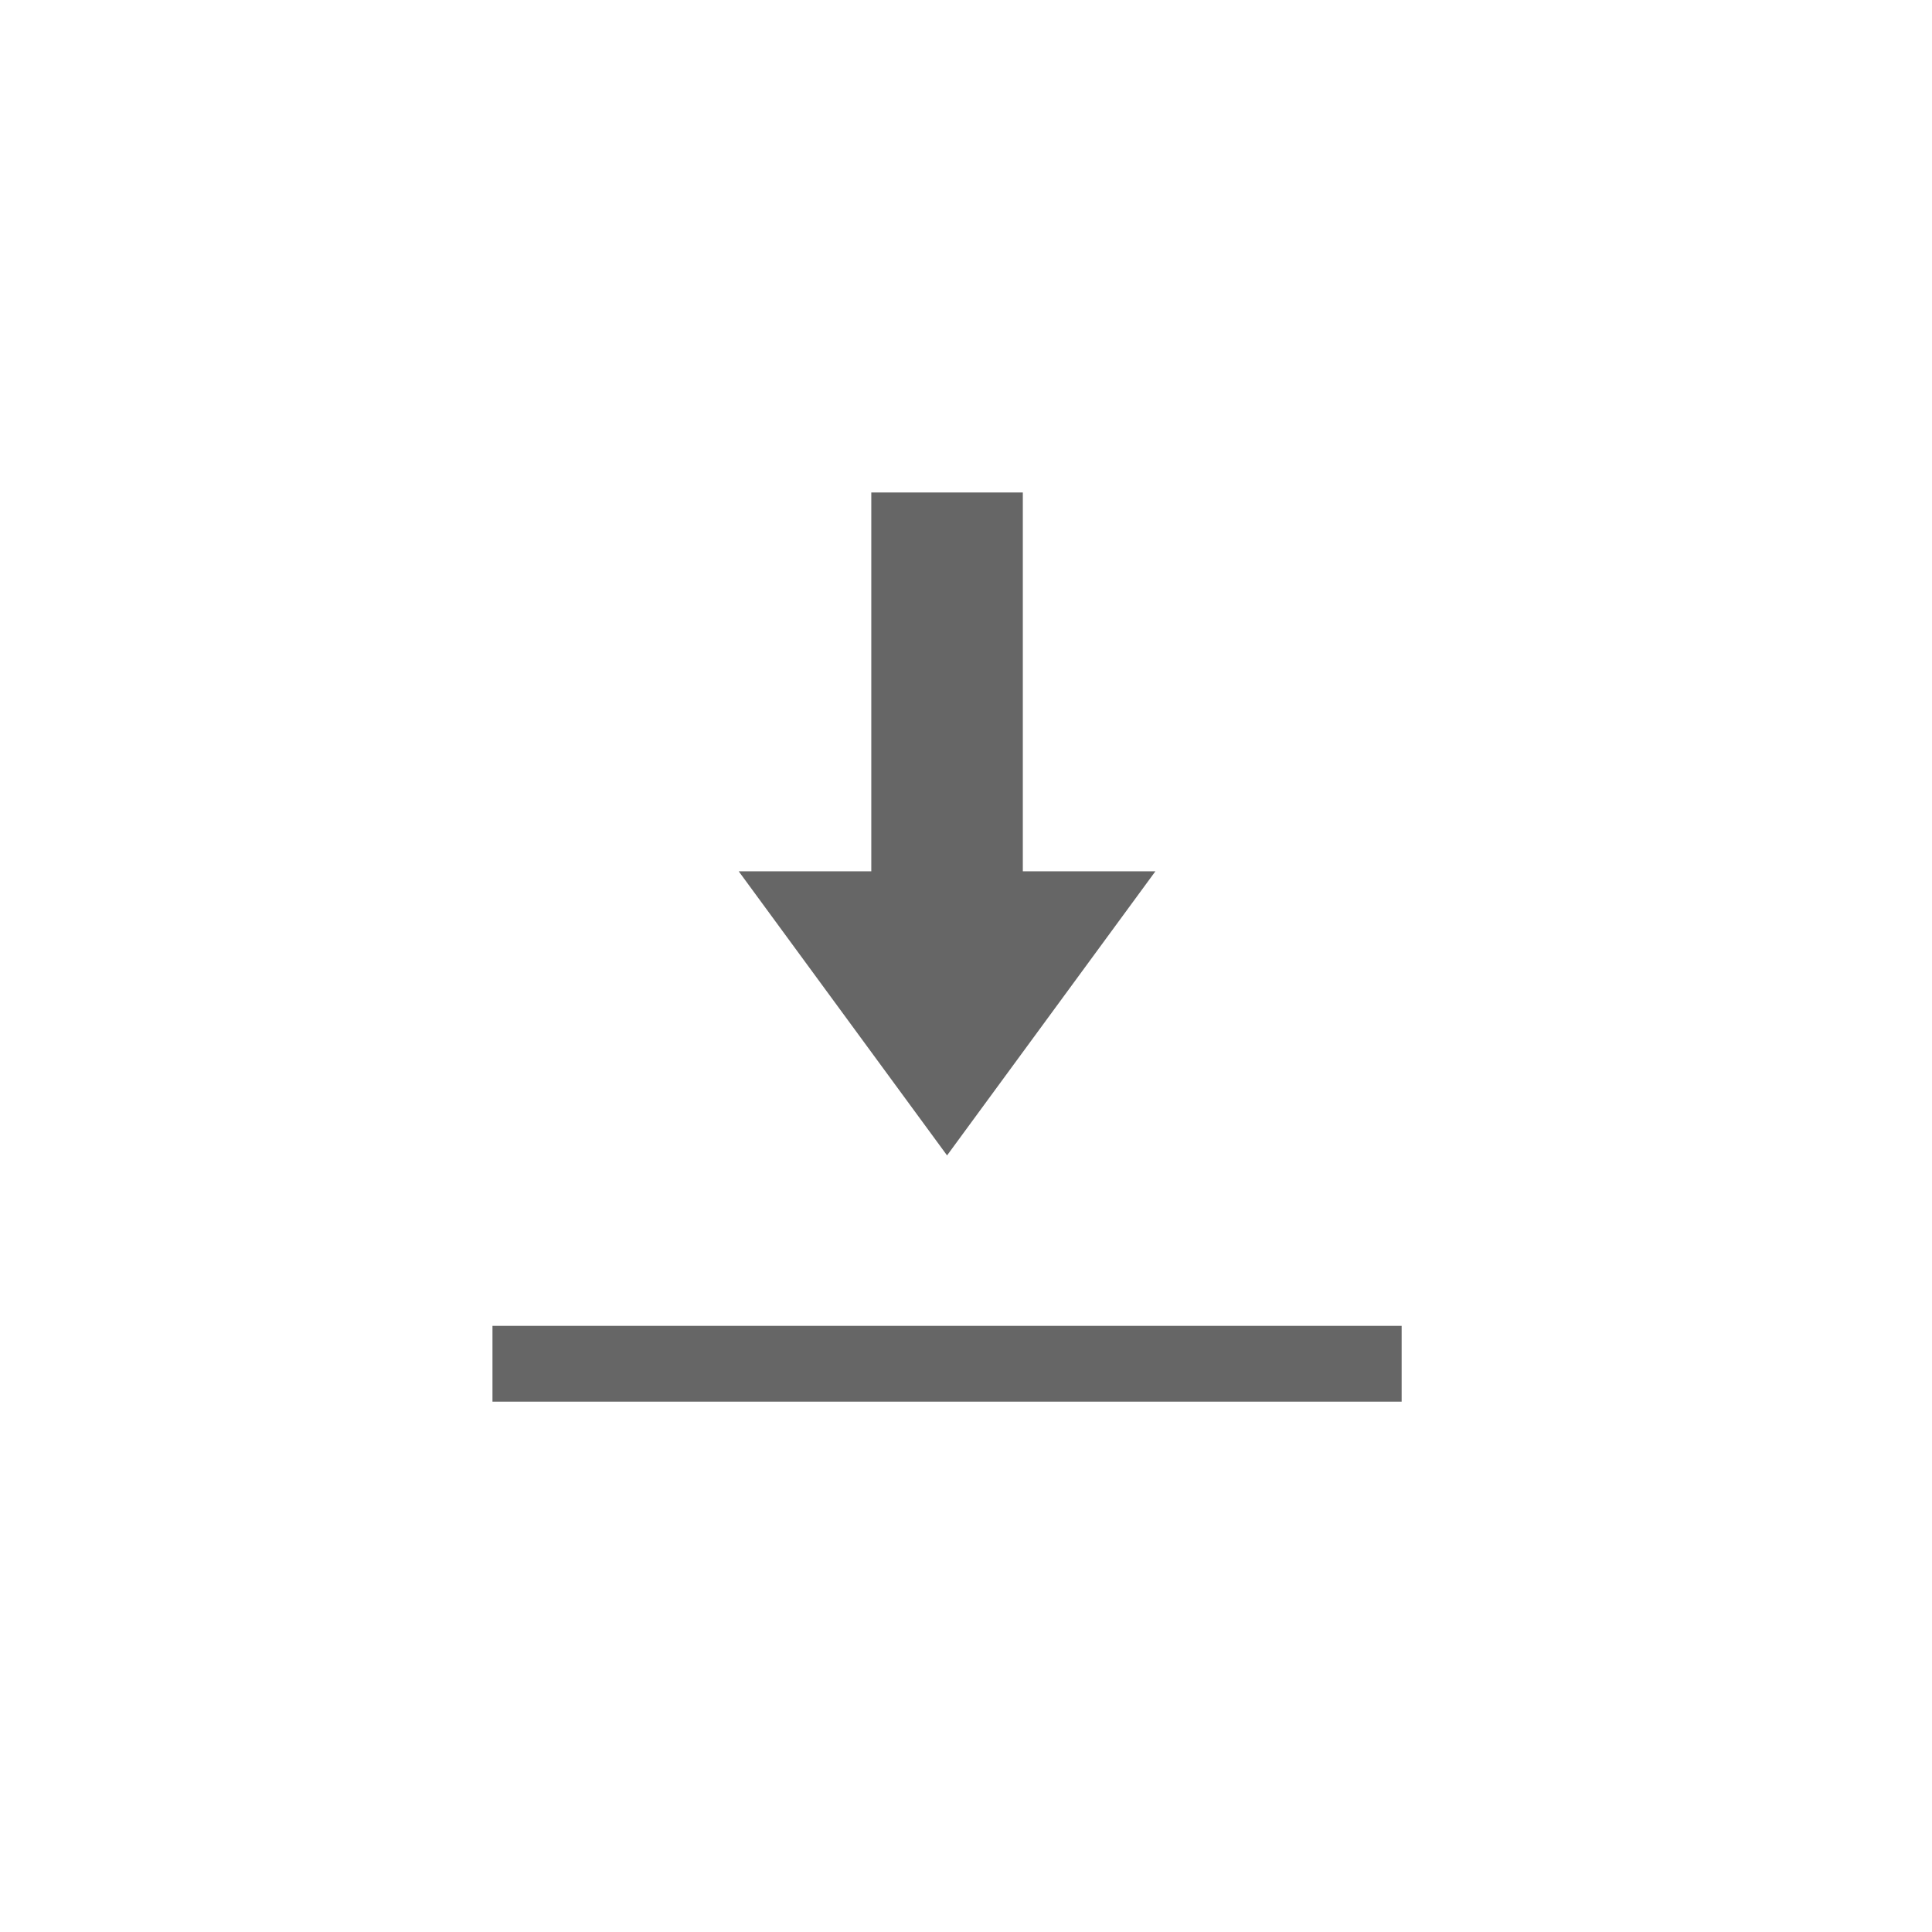 <?xml version="1.0" encoding="utf-8"?>
<svg xmlns="http://www.w3.org/2000/svg"
     viewBox="-13 -13 51 51"
     fill="#666">
    <path d="M 10 0 L 10 10 L 6.5 10 L 12 17.5 L 17.5 10 L 14 10 L 14 0 L 10 0 z M 0 22 L 0 24 L 24 24 L 24 22 L 0 22 z"/>
</svg>
